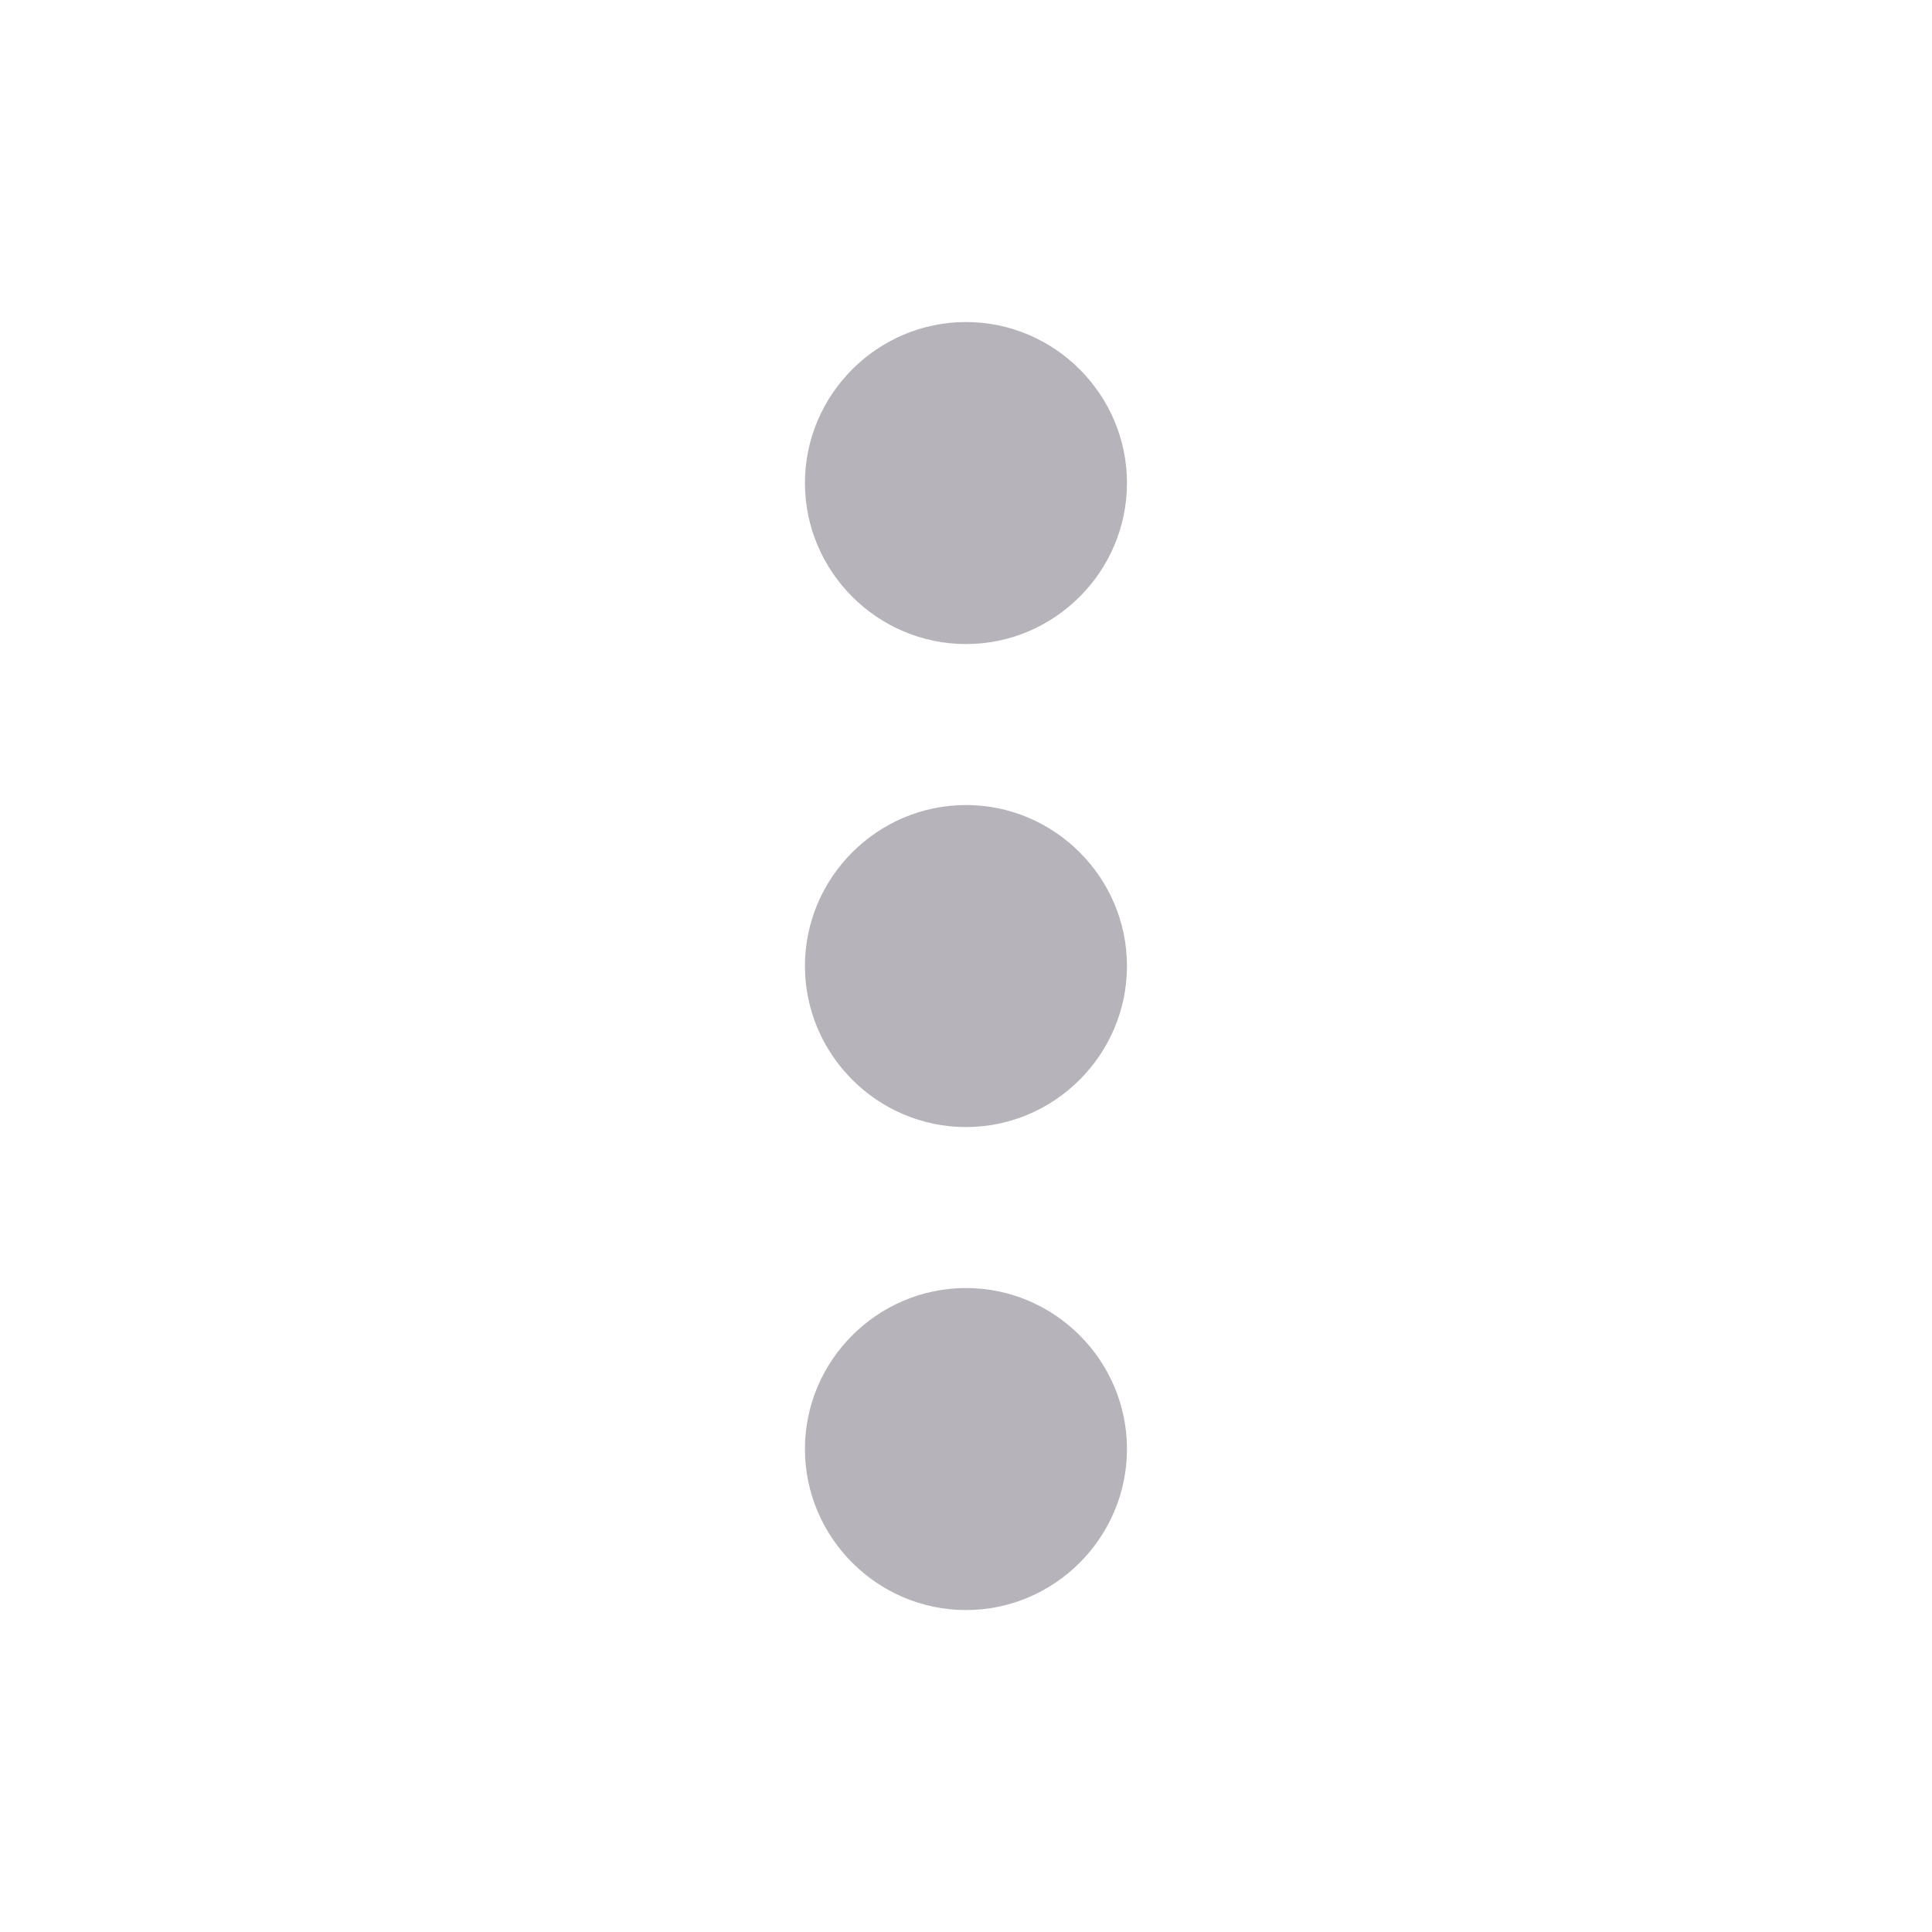<svg width="22" height="22" viewBox="0 0 22 22" fill="none" xmlns="http://www.w3.org/2000/svg">
<path d="M11 7.334C12.008 7.334 12.833 6.509 12.833 5.5C12.833 4.492 12.008 3.667 11 3.667C9.992 3.667 9.166 4.492 9.166 5.5C9.166 6.509 9.992 7.334 11 7.334ZM11 9.167C9.992 9.167 9.166 9.992 9.166 11C9.166 12.009 9.992 12.834 11 12.834C12.008 12.834 12.833 12.009 12.833 11C12.833 9.992 12.008 9.167 11 9.167ZM11 14.667C9.992 14.667 9.166 15.492 9.166 16.5C9.166 17.509 9.992 18.334 11 18.334C12.008 18.334 12.833 17.509 12.833 16.5C12.833 15.492 12.008 14.667 11 14.667Z" fill="#B6B4BA"/>
</svg>

